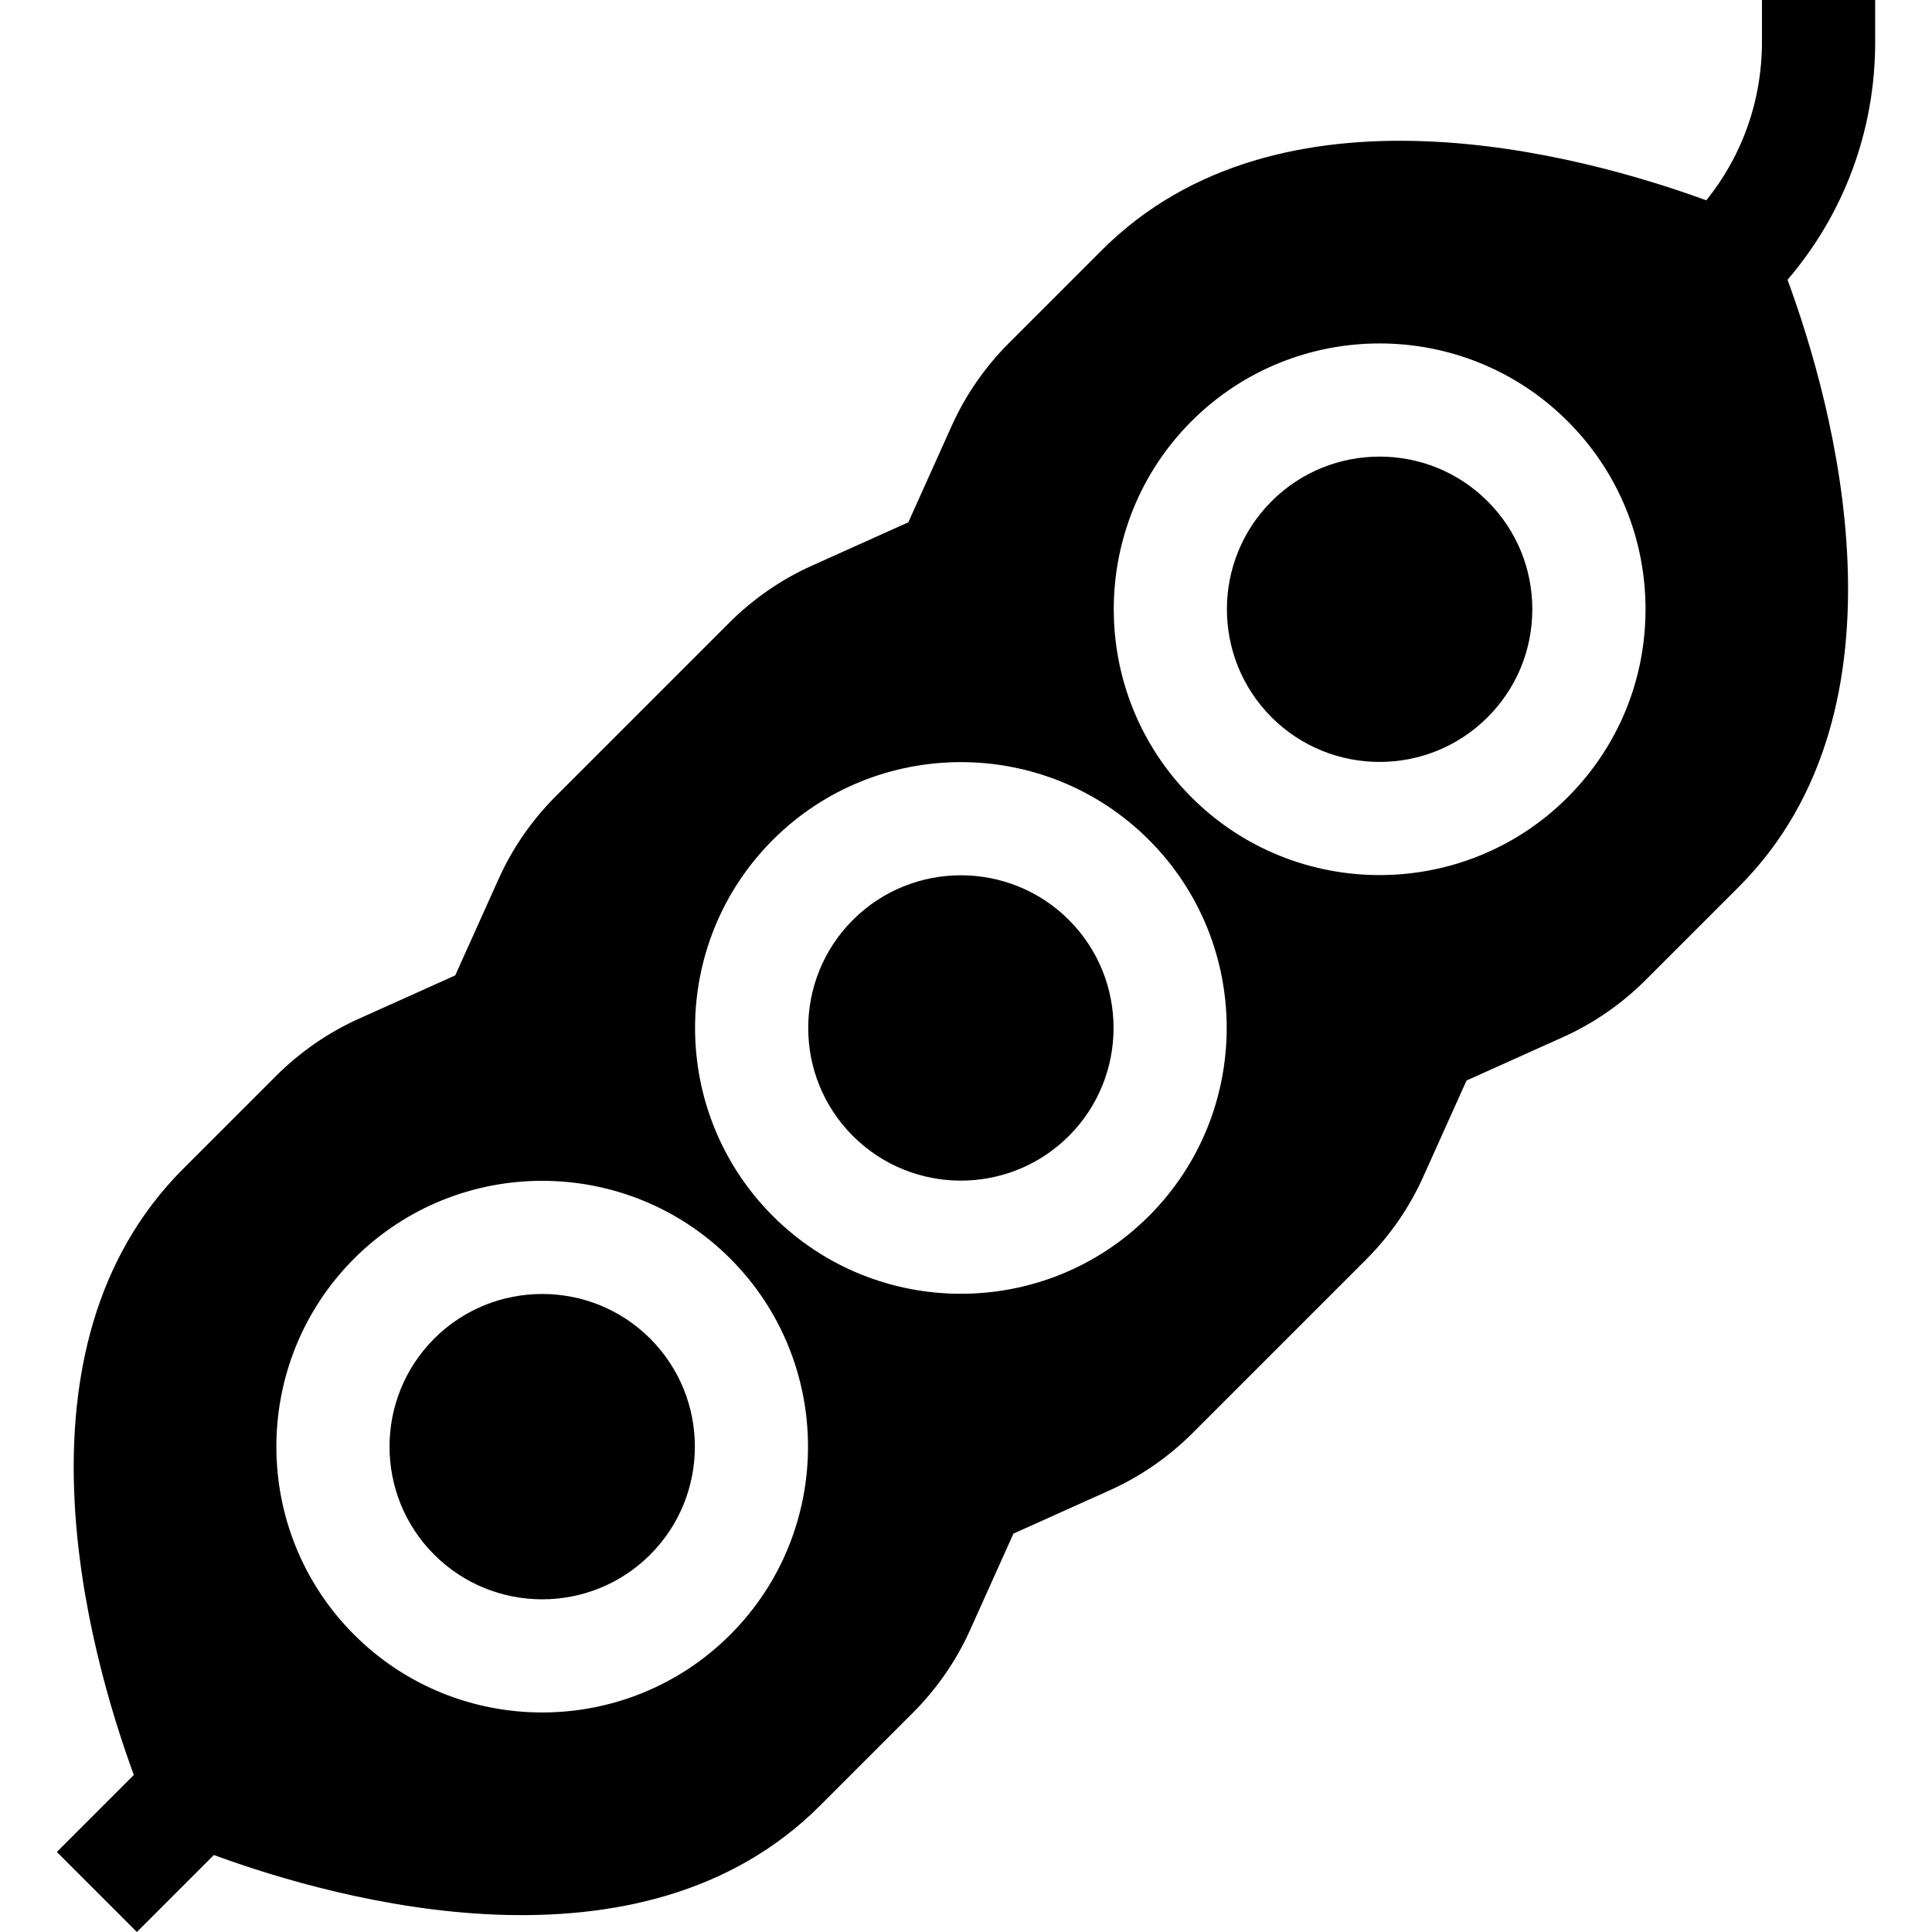 <svg id="Capa_1" enable-background="new 0 0 512 512" height="512" viewBox="0 0 512 512" width="512" xmlns="http://www.w3.org/2000/svg"><g><path d="m496.938 0h-30v11.169c0 15.435-5.197 30.066-14.744 41.918-33.414-12.191-112.997-33.988-160.182 13.197l-24.637 24.637c-6.359 6.359-11.508 13.806-15.158 21.92l-11.503 25.576-25.576 11.503c-8.115 3.65-15.561 8.799-21.92 15.158l-45.913 45.913c-6.359 6.359-11.508 13.806-15.158 21.921l-11.503 25.576-25.576 11.503c-8.115 3.65-15.561 8.799-21.921 15.158l-24.637 24.637c-47.38 47.381-25.205 127.433-13.045 160.599l-20.402 20.402 21.212 21.213 20.402-20.402c33.166 12.16 113.218 34.335 160.599-13.046l24.637-24.637c6.359-6.359 11.508-13.805 15.158-21.921l11.503-25.576 25.576-11.503c8.115-3.65 15.561-8.799 21.921-15.158l45.913-45.913c6.359-6.359 11.508-13.806 15.158-21.92l11.503-25.576 25.576-11.503c8.115-3.65 15.562-8.799 21.921-15.158l24.637-24.637c47.525-47.525 25.069-127.927 12.934-160.907 15.028-17.543 23.226-39.628 23.226-62.975v-11.168zm-303.416 433.212c-13.739 13.74-31.788 20.61-49.836 20.61s-36.097-6.87-49.836-20.61c-27.479-27.479-27.479-72.192 0-99.672s72.193-27.48 99.672 0c27.48 27.48 27.48 72.192 0 99.672zm110.958-110.958c-13.739 13.74-31.788 20.61-49.836 20.61s-36.097-6.87-49.836-20.61c-27.479-27.479-27.479-72.192 0-99.672s72.193-27.48 99.672 0 27.479 72.192 0 99.672zm110.958-110.957c-13.74 13.739-31.788 20.609-49.836 20.609s-36.096-6.87-49.836-20.609c-27.479-27.48-27.479-72.193 0-99.672 27.479-27.48 72.193-27.48 99.672 0 13.312 13.311 20.643 31.01 20.643 49.836-.001 18.825-7.332 36.524-20.643 49.836z"/><path d="m143.687 342.916c-10.366 0-20.731 3.945-28.623 11.837-15.782 15.783-15.782 41.463 0 57.246 15.783 15.783 41.463 15.783 57.246 0 15.782-15.783 15.782-41.463 0-57.246-7.892-7.892-18.257-11.837-28.623-11.837z"/><path d="m254.645 231.958c-10.367 0-20.73 3.944-28.623 11.837-15.782 15.783-15.782 41.463 0 57.246 15.783 15.783 41.463 15.783 57.246 0 15.782-15.783 15.782-41.463 0-57.246-7.891-7.891-18.259-11.837-28.623-11.837z"/><path d="m365.602 121.001c-10.366 0-20.731 3.945-28.623 11.837-15.782 15.782-15.782 41.463 0 57.246 15.783 15.782 41.463 15.781 57.246 0 7.646-7.646 11.855-17.811 11.855-28.623s-4.21-20.978-11.855-28.623c-7.892-7.891-18.258-11.837-28.623-11.837z"/></g></svg>